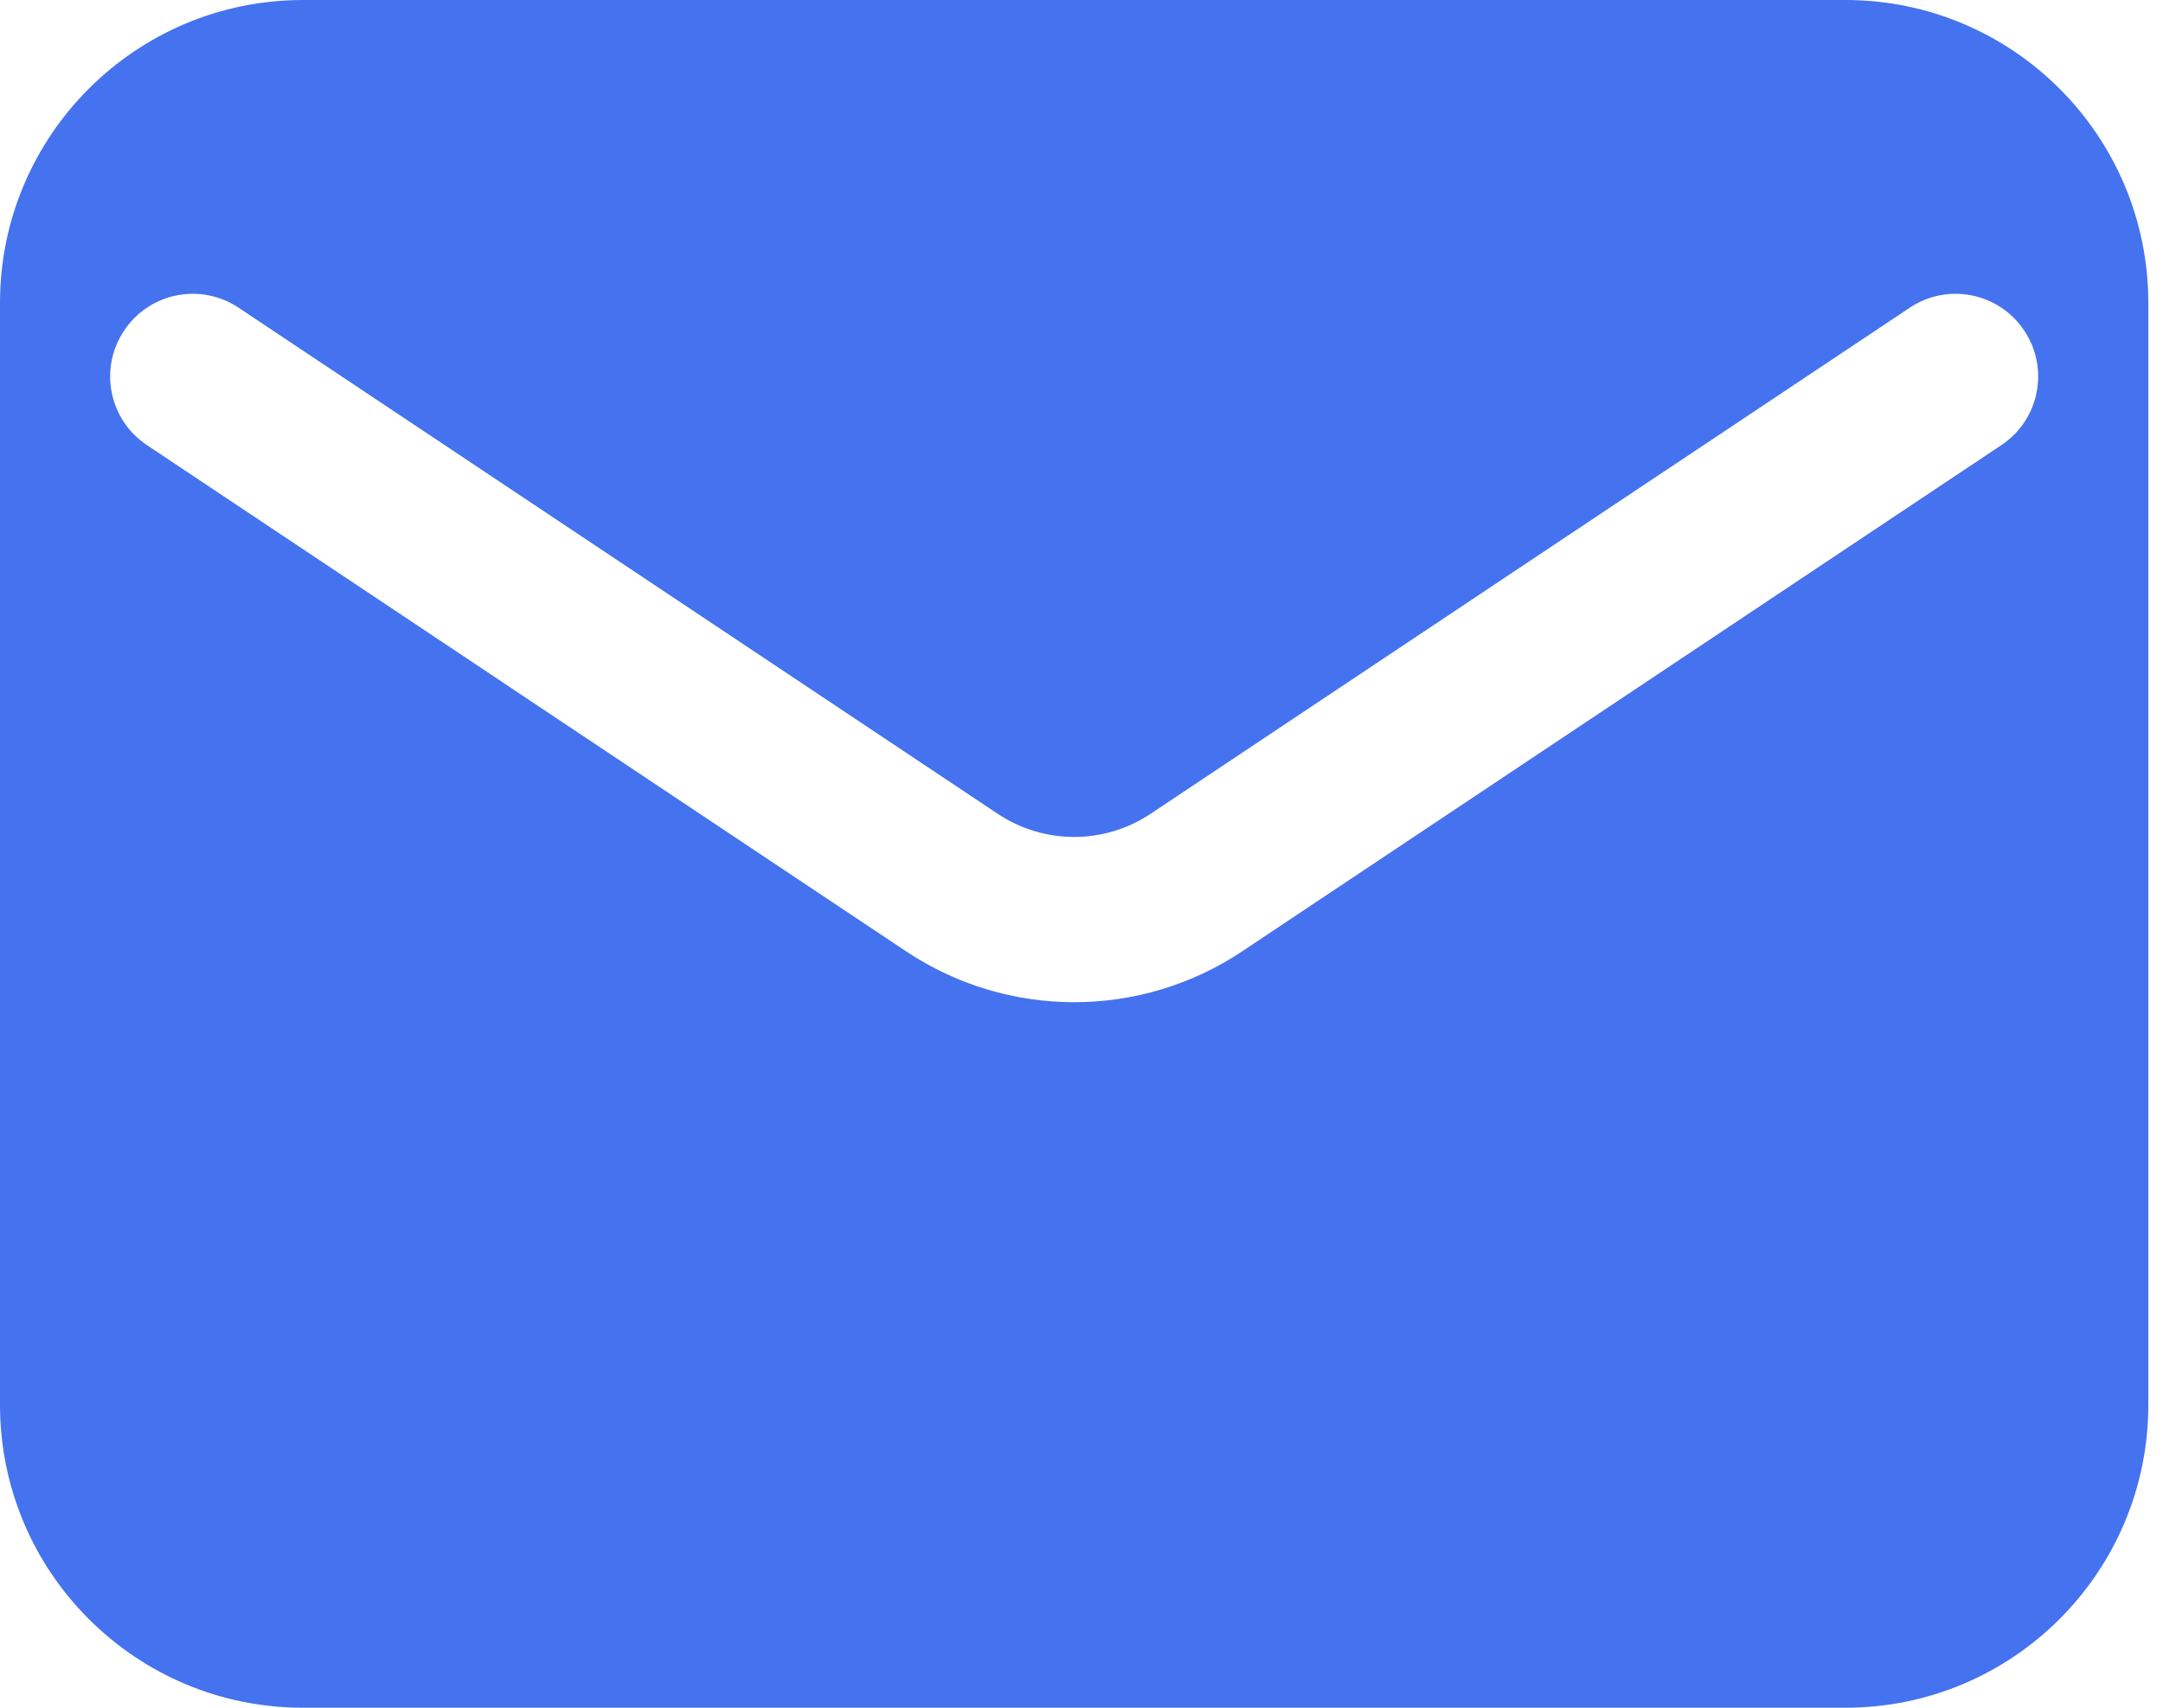 <svg width="19" height="15" viewBox="0 0 19 15" fill="none" xmlns="http://www.w3.org/2000/svg">
<path fill-rule="evenodd" clip-rule="evenodd" d="M0 2.661C0 1.192 1.192 0 2.661 0H16.21C17.68 0 18.871 1.192 18.871 2.661V12.339C18.871 13.809 17.68 15 16.21 15H2.661C1.192 15 0 13.809 0 12.339V2.661ZM2.096 2.703C1.763 2.48 1.312 2.57 1.09 2.904C0.867 3.237 0.957 3.688 1.291 3.91L7.959 8.356C8.853 8.952 10.018 8.952 10.912 8.356L17.58 3.91C17.914 3.688 18.004 3.237 17.781 2.904C17.559 2.57 17.108 2.48 16.775 2.703L10.107 7.148C9.7 7.419 9.171 7.419 8.764 7.148L2.096 2.703Z" fill="#4572EE"/>
</svg>
